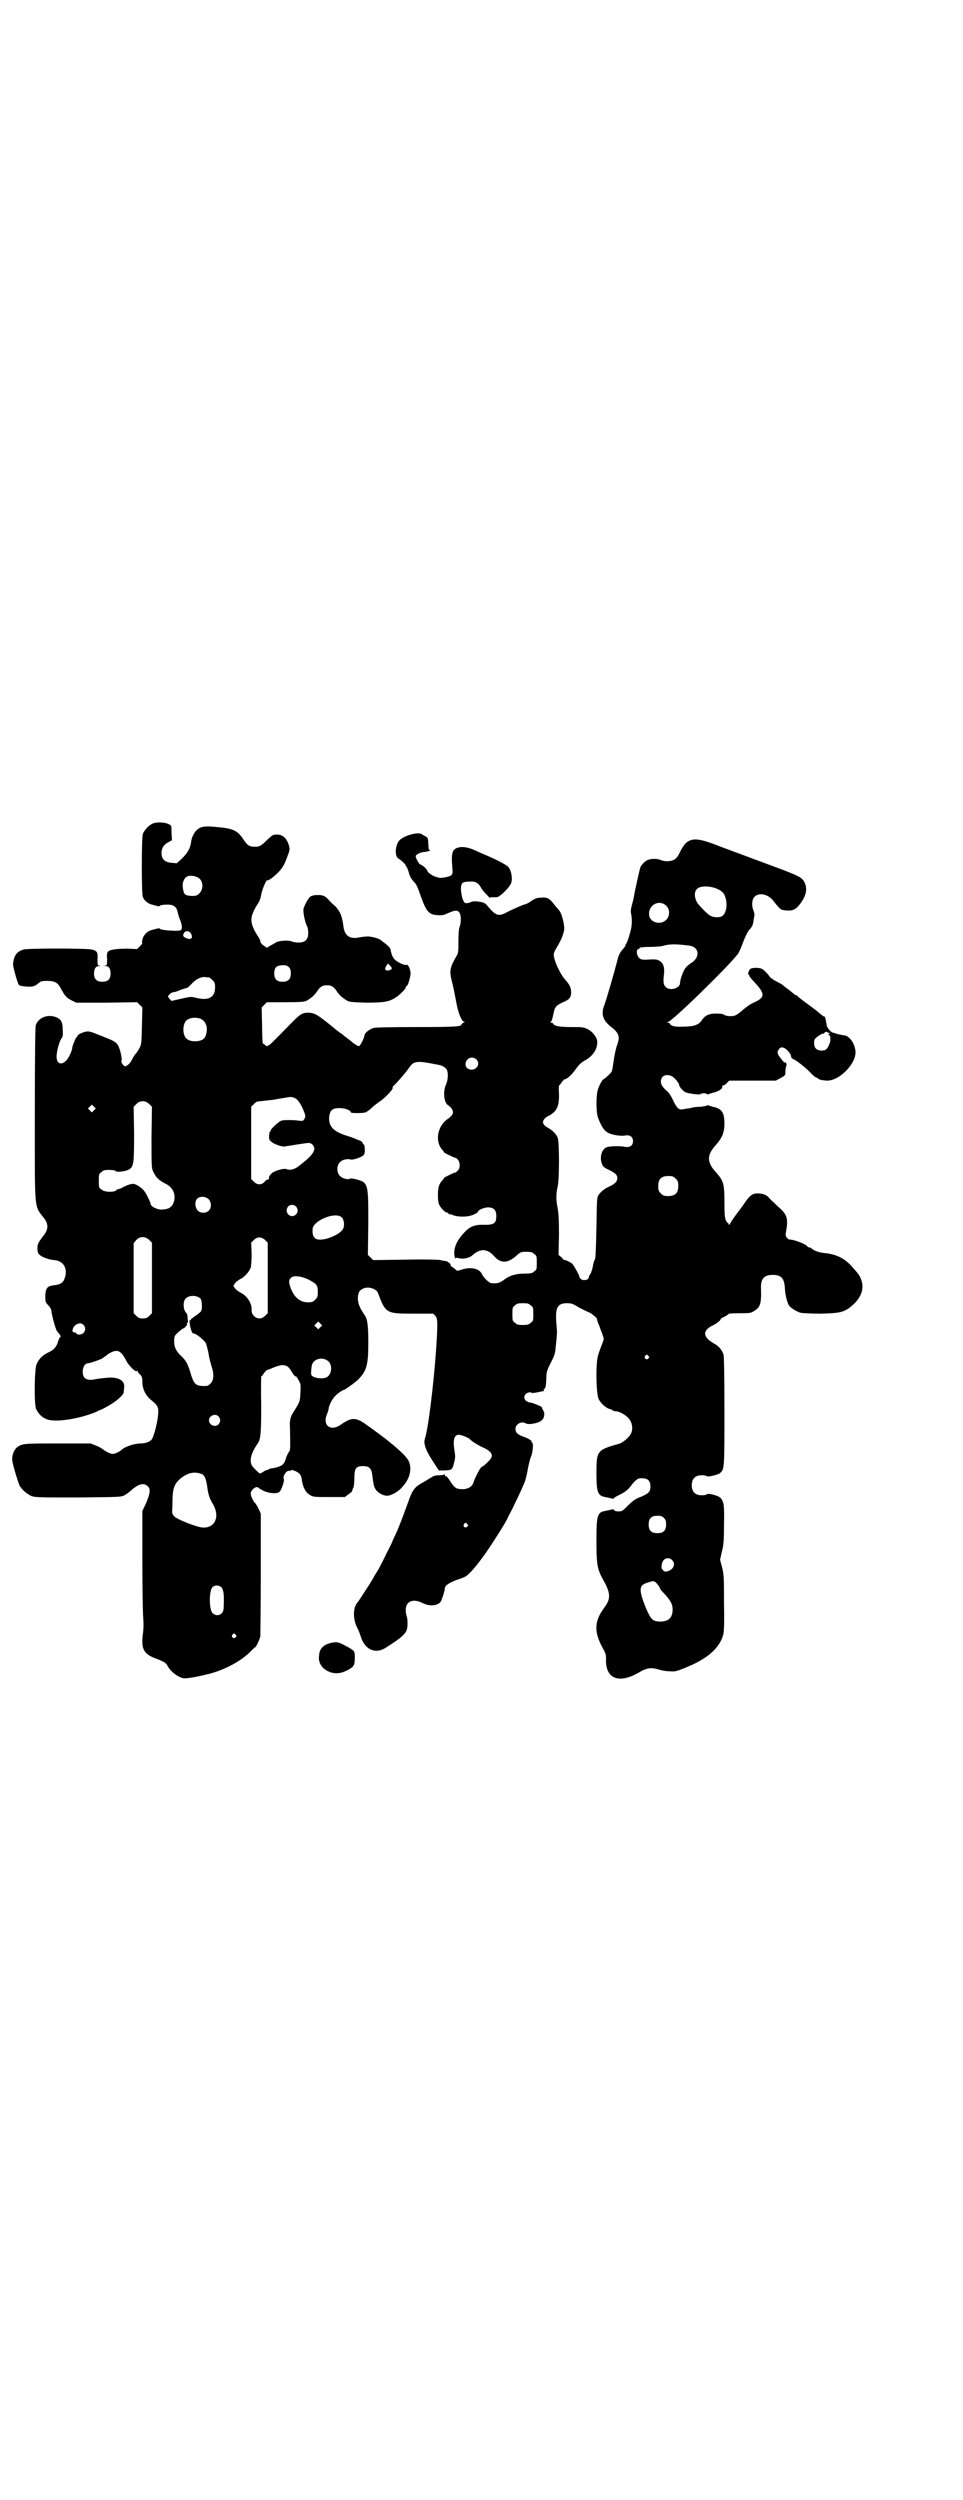 <?xml version="1.0" standalone="no"?>
<!DOCTYPE svg PUBLIC "-//W3C//DTD SVG 20010904//EN"
 "http://www.w3.org/TR/2001/REC-SVG-20010904/DTD/svg10.dtd">
<svg version="1.0" xmlns="http://www.w3.org/2000/svg"
 width="1106pt" height="2870pt" viewBox="0 0 1106 2870"
 preserveAspectRatio="xMidYMid meet">
<g transform="translate(0,2870) scale(0.5,-0.5)"
fill="#000000" stroke="none">
<path d="M353 3850 c-10 -3 -22 -16 -25 -25 -3 -11 -3 -136 0 -144 3 -8 10
-14 18 -17 18 -5 20 -6 22 -3 3 2 21 3 27 1 8 -3 11 -7 13 -16 1 -5 4 -14 6
-19 4 -10 5 -18 2 -22 -2 -4 -44 -1 -48 2 -2 3 -4 2 -22 -3 -9 -3 -17 -12 -19
-21 -1 -4 -1 -8 0 -8 0 -1 -2 -4 -6 -8 l-6 -6 -22 1 c-24 0 -41 -2 -45 -7 -2
-2 -3 -8 -2 -17 0 -13 0 -14 -4 -15 -5 0 -5 0 0 -1 8 0 12 -6 12 -17 0 -13 -6
-19 -19 -19 -13 0 -19 6 -19 19 0 11 4 17 12 17 5 1 5 1 0 1 -4 1 -4 2 -4 15
1 16 -1 19 -13 22 -12 3 -148 3 -157 0 -16 -5 -22 -14 -24 -33 -1 -5 10 -43
13 -48 2 -2 6 -3 17 -4 15 -1 19 0 29 8 4 4 8 5 19 5 18 0 25 -4 32 -18 10
-18 13 -21 25 -27 l10 -5 70 0 70 1 6 -6 6 -6 -1 -42 c-1 -40 -1 -43 -6 -52
-3 -5 -7 -12 -10 -14 -2 -3 -5 -8 -7 -12 -3 -7 -11 -15 -16 -15 -3 0 -10 10
-8 12 2 3 -2 23 -6 32 -4 10 -10 14 -31 22 -9 4 -21 8 -25 10 -5 2 -12 4 -15
4 -8 0 -24 -7 -24 -10 0 -1 -1 -3 -3 -4 -2 -3 -9 -20 -9 -23 0 -7 -9 -26 -15
-31 -12 -11 -22 -5 -21 13 1 12 7 35 12 40 2 2 3 7 2 19 0 19 -4 25 -19 30
-18 5 -37 -3 -43 -20 -1 -5 -2 -65 -2 -205 0 -230 -2 -207 22 -239 9 -12 9
-24 0 -36 -15 -20 -16 -22 -16 -32 0 -8 1 -11 5 -15 5 -5 21 -11 33 -12 20 -1
31 -17 26 -37 -4 -15 -9 -19 -28 -21 -13 -2 -17 -6 -18 -23 0 -15 0 -15 7 -23
4 -4 7 -10 7 -12 0 -6 8 -37 11 -43 1 -3 3 -6 5 -8 4 -4 7 -10 4 -10 -1 0 -3
-5 -5 -11 -3 -11 -10 -19 -22 -24 -14 -7 -21 -14 -27 -27 -5 -12 -6 -91 -1
-103 5 -11 14 -20 26 -24 21 -7 76 2 113 18 5 3 11 5 11 5 1 0 8 4 17 9 18 10
34 25 34 30 0 2 1 7 1 10 3 17 -12 26 -38 24 -9 -1 -20 -2 -25 -3 -22 -5 -32
0 -32 17 0 10 5 19 12 19 4 0 33 10 34 12 1 1 6 4 12 9 21 13 29 10 42 -15 6
-12 22 -27 24 -24 2 2 2 2 2 0 0 -1 2 -5 6 -8 4 -4 5 -7 5 -17 0 -16 8 -32 21
-42 15 -12 17 -17 15 -34 -1 -15 -9 -47 -14 -55 -4 -6 -15 -10 -26 -10 -14 0
-35 -7 -43 -14 -5 -5 -16 -10 -21 -10 -5 0 -15 5 -22 10 -2 2 -9 6 -16 9 l-13
5 -75 0 c-78 0 -82 0 -94 -9 -6 -5 -11 -15 -11 -27 -1 -6 13 -52 17 -61 6 -10
18 -20 28 -24 9 -3 21 -3 107 -3 96 1 97 1 106 5 5 3 12 8 16 12 16 14 29 18
38 8 6 -6 5 -15 -4 -37 l-9 -19 0 -114 c0 -63 1 -122 2 -132 1 -12 1 -23 -1
-38 -4 -32 2 -44 28 -54 21 -8 25 -11 28 -16 6 -13 23 -27 37 -30 5 -1 26 2
42 6 2 0 8 2 13 3 35 8 74 28 96 49 7 7 13 13 14 13 2 0 10 17 12 25 0 3 1 68
1 144 l0 138 -5 11 c-3 6 -7 13 -9 14 -4 5 -9 15 -9 21 0 9 14 19 18 13 1 -1
6 -4 12 -7 13 -6 31 -7 36 -2 4 3 12 26 10 29 -4 6 7 22 13 19 2 0 3 0 3 1 0
3 12 -1 18 -6 4 -3 6 -7 7 -13 2 -19 9 -32 20 -38 7 -4 11 -4 43 -4 l36 0 8 6
c5 3 9 7 9 8 0 1 1 5 3 8 1 3 2 13 2 23 0 21 4 26 20 26 14 0 19 -5 21 -20 3
-22 3 -25 7 -32 4 -8 17 -16 27 -16 9 0 26 9 35 20 17 18 23 41 15 59 -5 12
-35 39 -78 70 -3 2 -9 7 -14 10 -29 22 -38 22 -63 5 -24 -18 -44 -3 -33 23 2
5 4 11 4 14 2 9 8 21 15 28 5 6 18 14 20 14 1 -1 30 20 34 25 18 19 22 32 22
83 0 40 -2 54 -8 63 -13 19 -16 28 -16 41 1 13 4 17 13 21 12 5 29 -1 33 -10
18 -48 19 -48 83 -48 l44 0 5 -5 c5 -6 6 -13 2 -73 -5 -75 -18 -186 -26 -209
-4 -11 2 -28 21 -56 l11 -17 14 0 c17 1 17 2 21 18 3 11 3 15 1 27 -4 25 -1
37 10 37 5 0 20 -6 24 -9 5 -6 20 -15 31 -20 22 -10 26 -19 14 -31 -8 -8 -11
-11 -17 -14 -3 -2 -15 -24 -19 -37 -3 -8 -11 -13 -22 -14 -17 0 -20 2 -30 17
-5 8 -10 14 -11 13 -1 -1 -2 0 -2 2 0 2 -1 3 -1 2 -1 -1 -6 -2 -11 -2 -8 0
-13 -1 -16 -3 -3 -2 -12 -7 -20 -12 -22 -12 -26 -17 -37 -48 -10 -28 -21 -57
-28 -72 -4 -8 -7 -15 -7 -15 0 -1 -6 -14 -14 -29 -7 -15 -15 -30 -17 -34 -2
-4 -5 -8 -6 -10 -1 -2 -5 -7 -7 -12 -3 -5 -8 -13 -11 -18 -15 -23 -24 -37 -25
-38 -12 -12 -12 -41 0 -62 2 -4 5 -12 7 -18 9 -30 34 -40 57 -25 38 24 47 33
49 44 2 8 1 25 -1 29 -1 2 -2 8 -2 14 0 20 17 27 40 15 14 -7 31 -6 39 2 3 2
11 28 11 33 0 6 10 12 25 18 9 3 18 6 21 8 8 3 26 24 46 52 21 30 52 80 52 83
0 0 2 4 4 8 6 10 31 63 35 74 2 4 5 17 7 28 2 11 5 24 7 29 5 10 7 34 3 34 -1
0 -2 1 -1 2 2 2 -10 9 -20 12 -11 4 -17 9 -17 17 0 12 14 19 24 13 6 -4 32 1
37 8 6 5 7 17 2 23 -2 3 -2 5 -2 5 2 2 -22 12 -28 12 -11 2 -17 12 -9 20 4 3
11 5 13 2 1 -1 19 2 25 4 1 0 2 0 3 0 1 0 1 1 0 2 -1 1 0 2 1 3 3 2 4 5 5 25
0 13 1 17 9 33 11 21 11 23 13 44 1 9 2 19 2 22 1 3 0 15 -1 26 -3 36 2 47 24
47 10 0 14 -1 28 -10 10 -5 20 -10 23 -11 4 -1 21 -15 18 -15 0 0 1 -5 3 -10
3 -6 6 -17 9 -23 l4 -13 -4 -12 c-3 -7 -7 -18 -9 -25 -6 -17 -5 -87 1 -101 5
-10 17 -21 26 -23 3 -1 6 -2 6 -3 1 -1 4 -2 7 -2 9 0 26 -10 32 -19 7 -9 8
-24 3 -33 -4 -8 -19 -21 -28 -23 -50 -14 -51 -16 -51 -68 0 -43 3 -51 20 -54
4 -1 10 -2 14 -3 3 -1 6 -1 6 0 0 1 6 5 13 8 14 7 21 13 28 23 7 9 14 15 19
15 17 1 24 -4 24 -19 0 -12 -4 -16 -23 -24 -11 -4 -17 -8 -28 -19 -13 -13 -14
-14 -22 -14 -6 0 -10 1 -10 3 -1 2 -3 2 -8 1 -3 -1 -9 -2 -13 -3 -18 -3 -20
-10 -20 -68 0 -56 2 -66 16 -91 17 -30 17 -43 2 -63 -23 -31 -24 -55 -4 -92 7
-12 8 -16 8 -25 -2 -47 30 -59 77 -31 17 10 27 11 44 6 6 -2 16 -4 24 -4 13
-1 15 -1 37 8 50 20 78 44 87 75 2 7 3 23 2 72 0 57 0 65 -4 82 l-5 19 4 18
c4 14 5 27 5 61 1 46 0 54 -8 63 -4 5 -30 12 -32 8 0 -1 -5 -2 -11 -2 -15 0
-23 8 -23 23 0 15 8 23 23 23 6 0 11 -1 11 -2 1 -3 27 3 31 7 10 9 10 10 10
142 0 87 -1 125 -2 130 -4 11 -11 20 -23 26 -24 14 -26 28 -4 40 10 4 22 14
20 15 0 1 4 4 9 6 6 3 10 6 10 7 0 0 11 1 25 1 23 0 25 0 33 5 15 9 17 18 16
52 -1 22 7 31 27 31 20 0 27 -8 28 -33 1 -16 6 -33 10 -38 4 -6 19 -14 26 -16
5 -1 25 -2 46 -2 45 1 55 3 74 20 21 19 27 40 18 61 -3 7 -4 9 -20 27 -16 18
-34 28 -62 31 -13 1 -26 6 -30 10 -2 2 -4 3 -6 3 -1 0 -4 1 -5 3 -4 5 -30 15
-39 15 -6 0 -12 8 -10 15 6 33 4 42 -17 60 -8 8 -17 16 -20 19 -6 8 -13 11
-24 12 -14 1 -20 -3 -31 -18 -5 -8 -15 -21 -21 -29 -7 -9 -13 -19 -15 -22 -2
-4 -3 -5 -3 -2 0 1 -1 3 -2 3 -1 0 -3 3 -5 7 -2 5 -3 13 -3 41 0 42 -2 49 -19
68 -22 24 -22 40 0 64 14 16 19 28 19 48 0 26 -6 35 -27 39 -3 1 -7 2 -9 3 -2
1 -4 1 -4 0 0 -1 -7 -2 -14 -3 -8 0 -17 -1 -20 -2 -3 -1 -8 -2 -12 -2 -4 -1
-9 -2 -12 -2 -7 -1 -12 4 -20 21 -4 9 -10 18 -14 21 -10 9 -14 15 -14 22 0 14
14 19 27 11 6 -4 15 -15 15 -19 0 -4 9 -14 15 -17 9 -3 32 -6 34 -4 3 3 15 2
15 0 0 -1 1 -1 4 0 2 1 6 2 9 3 11 2 23 9 22 13 0 3 0 4 2 4 2 0 6 2 9 6 l5 5
54 0 53 0 11 6 c11 6 11 6 11 14 0 5 1 11 2 13 1 4 1 6 -1 8 -2 1 -3 2 -3 1 0
-2 -8 8 -13 15 -4 7 -4 10 1 16 2 3 5 4 8 3 7 -1 17 -12 19 -19 0 -3 2 -7 4
-7 8 -3 28 -19 40 -31 6 -7 13 -12 14 -12 1 0 3 -1 5 -3 2 -2 8 -3 19 -4 29
-1 69 40 66 68 -2 18 -14 35 -26 36 -9 1 -23 5 -28 7 -4 2 -12 12 -12 16 -2
13 -4 20 -5 20 -2 0 -6 3 -13 9 -1 1 -11 9 -22 17 -22 16 -24 18 -28 22 -1 1
-4 2 -5 2 -1 0 -2 1 -2 2 -1 0 -7 6 -14 11 -7 5 -13 10 -14 11 -1 1 -6 3 -11
6 -6 3 -11 6 -11 7 0 1 -1 1 -1 0 -1 0 -5 4 -9 10 -5 5 -10 11 -13 12 -6 4
-24 4 -28 0 -4 -4 -6 -13 -3 -13 1 0 2 -1 1 -2 0 -1 5 -8 12 -15 25 -27 25
-35 -2 -47 -7 -3 -17 -10 -25 -17 -8 -7 -15 -12 -19 -13 -9 -2 -20 -1 -25 3
-1 1 -9 2 -17 2 -16 0 -25 -4 -32 -14 -7 -12 -19 -16 -43 -16 -20 -1 -27 1
-31 6 0 2 -3 3 -5 3 -2 0 -2 1 1 2 11 3 140 129 160 156 3 4 8 16 12 27 5 13
10 23 13 27 8 8 10 13 11 24 1 5 2 10 2 12 0 2 -1 6 -2 9 -5 11 -4 26 2 32 11
11 32 6 44 -10 14 -18 16 -20 26 -21 16 -2 23 1 31 10 17 20 22 38 14 54 -5
11 -14 15 -50 29 -99 37 -135 50 -153 57 -51 20 -66 17 -82 -14 -6 -13 -10
-18 -17 -21 -8 -3 -20 -3 -27 0 -8 4 -23 4 -30 1 -7 -2 -16 -12 -18 -17 -2 -6
-13 -55 -15 -68 -1 -7 -4 -16 -5 -21 -2 -6 -2 -12 -2 -14 3 -15 3 -29 0 -41
-5 -20 -10 -33 -12 -33 0 0 -1 -1 0 -2 0 -1 -3 -6 -7 -10 -6 -7 -9 -13 -12
-25 -6 -24 -25 -90 -30 -103 -8 -20 -3 -35 15 -49 18 -14 21 -22 16 -38 -5
-14 -7 -24 -11 -51 -2 -14 -2 -15 -11 -23 -5 -5 -10 -9 -11 -9 -2 0 -11 -16
-13 -25 -4 -13 -4 -52 1 -64 6 -16 13 -28 20 -32 8 -6 29 -10 42 -8 11 2 18
-3 18 -13 0 -10 -7 -15 -18 -13 -11 2 -28 2 -39 0 -14 -2 -21 -23 -14 -40 2
-5 5 -8 14 -12 16 -8 21 -12 21 -20 0 -7 -5 -13 -18 -19 -12 -5 -21 -13 -26
-21 -3 -5 -3 -15 -4 -74 -1 -46 -2 -69 -3 -71 -1 -2 -4 -9 -5 -16 -1 -7 -4
-16 -6 -19 -3 -4 -4 -7 -3 -7 0 0 -1 -2 -2 -4 -2 -2 -6 -3 -9 -3 -3 0 -7 1 -8
3 -2 2 -4 4 -3 4 2 0 -13 27 -16 30 -4 4 -19 11 -19 9 0 0 -3 2 -6 6 l-7 6 1
46 c0 35 -1 49 -3 61 -4 18 -4 33 0 50 4 17 4 102 0 112 -3 8 -12 17 -21 22
-12 6 -15 13 -11 19 2 3 6 7 11 9 19 10 25 22 24 52 -1 10 0 18 0 18 1 0 4 3
6 7 3 4 6 7 7 7 5 0 17 11 26 24 7 10 13 15 20 19 19 10 29 26 29 43 0 9 -10
23 -22 29 -10 5 -13 5 -37 5 -26 0 -39 2 -42 7 0 2 -3 3 -5 3 -2 0 -2 1 -1 2
2 0 4 8 6 17 3 17 6 20 20 27 17 7 20 11 21 22 0 12 -3 19 -14 31 -12 14 -26
44 -26 58 0 3 3 10 7 16 11 18 18 36 17 46 -1 14 -7 35 -12 39 0 1 -5 6 -10
12 -11 15 -17 19 -32 17 -8 0 -14 -2 -22 -8 -6 -4 -12 -7 -13 -7 -3 0 -26 -10
-40 -17 -22 -12 -27 -11 -48 14 -5 6 -8 7 -19 9 -8 1 -15 1 -18 -1 -11 -4 -15
-4 -18 4 -2 3 -4 13 -5 21 -1 19 2 22 21 22 13 1 20 -4 26 -16 2 -3 6 -8 10
-12 4 -4 7 -7 7 -8 0 -1 3 -1 6 0 3 0 9 0 12 0 6 0 26 19 32 30 6 11 1 35 -7
41 -6 5 -25 15 -46 24 -12 5 -23 10 -25 11 -19 9 -32 11 -43 8 -13 -4 -16 -12
-13 -45 1 -14 1 -15 -3 -19 -4 -3 -24 -7 -28 -5 -1 0 -4 1 -7 2 -6 1 -19 10
-19 13 0 3 -11 14 -16 15 -4 1 -12 16 -11 20 2 4 12 9 21 9 7 1 17 4 11 4 -2
0 -3 5 -3 14 -1 14 -1 15 -7 18 -3 2 -6 3 -7 4 -8 8 -45 -3 -54 -15 -9 -13 -9
-35 -1 -40 7 -4 17 -14 17 -16 0 -2 1 -3 2 -3 0 0 3 -6 5 -13 2 -9 6 -15 11
-21 6 -5 9 -12 16 -32 13 -37 19 -44 39 -45 10 -1 14 0 23 4 20 9 25 8 29 -2
2 -6 2 -21 -1 -28 -2 -4 -3 -16 -3 -33 0 -25 0 -28 -5 -36 -14 -24 -16 -33
-11 -53 4 -15 8 -36 11 -52 4 -24 13 -45 18 -45 2 0 2 -1 -1 -2 -3 -1 -5 -3
-5 -4 0 -5 -15 -6 -104 -6 -63 0 -94 -1 -98 -2 -11 -4 -20 -11 -21 -18 -2 -9
-10 -24 -13 -24 -2 0 -13 7 -17 11 -1 1 -5 4 -9 7 -4 3 -8 6 -9 7 -1 1 -3 3
-5 4 -2 1 -7 5 -11 8 -18 15 -42 34 -48 36 -3 2 -11 4 -17 4 -14 0 -19 -4 -37
-22 -43 -44 -52 -53 -54 -53 -2 0 -3 -1 -3 -2 0 -1 -2 0 -4 2 -3 2 -5 4 -6 4
-1 0 -2 19 -2 42 l-1 41 6 6 6 6 40 0 c40 0 48 1 52 4 1 0 5 3 9 6 4 2 9 8 13
13 8 13 14 16 24 16 10 0 16 -3 24 -16 4 -5 9 -11 13 -13 4 -3 8 -6 9 -6 4 -3
8 -4 44 -5 41 0 53 2 68 12 10 6 23 20 23 23 0 2 1 3 2 3 3 0 10 24 9 32 -2
11 -6 18 -10 17 -3 -2 -16 4 -24 10 -6 5 -9 10 -12 25 0 3 -5 8 -11 13 -6 4
-11 9 -12 9 -2 3 -21 8 -29 8 -5 0 -13 -1 -19 -2 -22 -5 -34 3 -37 24 -3 26
-9 39 -23 51 -4 3 -9 9 -12 12 -7 8 -14 11 -27 10 -7 0 -12 -2 -15 -4 -5 -5
-13 -20 -15 -28 -1 -7 3 -29 8 -39 2 -3 3 -10 3 -16 0 -15 -7 -22 -22 -22 -6
0 -13 1 -17 3 -9 3 -32 1 -37 -4 -2 -1 -7 -4 -11 -6 l-8 -5 -7 5 c-4 2 -7 6
-8 9 0 3 -2 7 -4 10 -22 34 -22 46 0 80 2 3 5 11 6 18 2 12 12 35 14 33 2 -2
15 8 25 18 11 11 15 20 22 39 5 13 5 14 2 25 -5 15 -14 23 -27 23 -9 0 -10 -1
-21 -11 -16 -16 -19 -17 -30 -17 -12 0 -17 3 -26 17 -13 20 -24 25 -59 28 -28
3 -37 2 -46 -5 -7 -5 -14 -18 -15 -29 -2 -15 -8 -25 -21 -38 l-12 -11 -11 1
c-16 1 -24 8 -24 23 0 11 6 20 17 25 l7 4 -1 17 c0 17 0 17 -7 20 -7 4 -25 5
-34 2z m106 -128 c8 -8 8 -24 -1 -33 -5 -5 -7 -6 -18 -6 -14 1 -17 3 -19 13
-3 13 -1 22 5 29 6 7 25 5 33 -3z m1181 -20 c13 -4 22 -10 25 -19 7 -17 4 -39
-6 -46 -5 -4 -20 -4 -28 1 -5 3 -13 10 -26 25 -9 10 -12 27 -5 35 5 7 22 9 40
4z m-109 -42 c8 -8 8 -24 -1 -32 -13 -13 -38 -6 -39 12 -2 23 24 36 40 20z
m-1092 -64 c5 -11 -1 -15 -13 -9 -4 2 -6 4 -5 7 2 10 13 11 18 2z m1144 -27
c24 -3 26 -28 3 -41 -4 -3 -9 -7 -11 -10 -5 -5 -13 -27 -13 -35 0 -12 -23 -19
-33 -9 -5 5 -6 11 -4 28 2 16 -1 27 -10 32 -5 3 -9 4 -24 3 -17 -1 -19 0 -23
4 -6 6 -7 18 -2 20 2 1 4 2 4 3 0 1 10 2 22 2 11 0 25 1 29 2 18 5 29 5 62 1z
m-683 -52 c0 -4 -11 -7 -14 -4 -2 2 -2 3 1 9 l4 6 4 -4 c3 -3 5 -6 5 -7z
m-236 2 c3 -3 4 -7 4 -14 0 -13 -6 -19 -19 -19 -13 0 -19 6 -19 19 0 14 5 19
21 19 6 0 9 -1 13 -5z m-184 -23 c1 0 5 -3 8 -6 5 -5 6 -7 6 -17 0 -23 -15
-31 -43 -24 -13 3 -13 3 -35 -2 l-22 -5 -4 4 c-2 3 -4 5 -4 6 0 3 8 10 12 10
2 0 7 1 11 3 3 1 6 2 7 3 1 0 4 1 7 2 3 1 6 2 7 2 1 0 5 4 10 9 9 10 20 16 30
16 4 -1 8 -1 10 -1z m-22 -94 c13 -4 20 -18 16 -34 -2 -11 -7 -16 -18 -18 -10
-2 -23 0 -28 6 -9 8 -9 32 0 41 6 6 19 8 30 5z m1445 -33 c0 0 2 -1 3 -1 0 0
0 -1 -2 -2 -2 -1 -2 -2 -1 -2 5 0 6 -13 2 -21 -5 -13 -9 -15 -19 -15 -11 1
-16 6 -16 18 0 7 1 9 9 15 6 4 10 6 11 6 1 -1 3 0 4 2 1 2 3 2 5 2 1 -1 3 -2
4 -2z m-809 -61 c13 -13 -5 -31 -20 -21 -10 7 -3 25 10 25 3 0 8 -2 10 -4z
m-96 -11 c18 -3 21 -5 27 -11 5 -6 5 -24 -1 -37 -7 -17 -4 -42 6 -47 2 -1 6
-5 8 -8 5 -9 3 -14 -11 -24 -23 -17 -28 -51 -11 -70 2 -2 4 -5 4 -6 1 -1 21
-11 25 -12 11 -2 15 -22 6 -30 -3 -3 -5 -5 -6 -4 0 1 -24 -11 -25 -12 0 -1 -2
-4 -4 -6 -3 -3 -6 -8 -7 -11 -4 -8 -4 -34 -1 -43 3 -8 14 -20 19 -20 2 0 3 -1
3 -2 0 -1 1 -2 2 -2 0 1 5 0 9 -2 14 -5 37 -4 48 2 5 2 9 5 9 6 0 4 14 10 23
10 13 0 19 -6 19 -20 0 -16 -5 -20 -25 -20 -22 1 -33 -3 -44 -13 -22 -22 -30
-40 -27 -59 1 -5 2 -8 2 -6 0 3 1 3 9 1 10 -2 24 1 30 7 18 16 34 16 50 -2 15
-17 31 -17 51 1 10 9 11 9 23 9 11 0 14 -1 18 -5 6 -4 6 -6 6 -20 0 -14 0 -16
-6 -20 -4 -4 -7 -5 -21 -5 -20 0 -35 -4 -48 -14 -11 -8 -16 -9 -29 -8 -5 0
-18 12 -22 21 -6 13 -27 17 -47 10 -9 -3 -10 -3 -12 -1 -2 2 -6 5 -9 7 -3 2
-5 4 -4 5 1 2 -6 8 -12 9 -3 0 -8 1 -11 2 -3 1 -39 2 -80 1 l-75 -1 -6 6 -6 6
1 74 c0 92 0 92 -30 100 -5 1 -11 2 -12 1 -5 -3 -17 0 -23 6 -8 8 -8 24 0 32
6 6 17 8 24 6 6 -2 28 6 31 11 3 3 2 23 0 23 -1 0 -2 2 -3 4 -1 2 -4 5 -8 6
-3 1 -8 3 -10 4 -2 1 -10 4 -17 6 -32 10 -43 21 -42 43 2 16 7 21 24 21 12 0
26 -5 26 -10 0 -2 27 -2 33 0 3 1 9 5 13 9 4 4 12 10 17 14 11 6 33 28 33 33
0 1 0 2 0 3 0 0 4 4 8 8 12 13 23 26 30 36 10 15 18 16 58 8z m-319 -79 c7 -4
15 -18 20 -32 3 -9 3 -10 0 -15 -3 -5 -4 -5 -12 -4 -13 2 -35 2 -41 0 -6 -2
-24 -19 -24 -22 0 -2 -1 -3 -2 -3 -1 0 -1 -4 -2 -9 0 -9 0 -10 6 -15 6 -5 26
-12 31 -10 6 1 49 8 54 8 6 0 13 -6 13 -13 0 -7 -6 -15 -17 -25 -6 -5 -13 -11
-16 -13 -10 -9 -22 -13 -31 -9 -7 2 -29 -4 -35 -11 -5 -5 -6 -8 -5 -11 0 -1
-1 -2 -3 -2 -1 0 -5 -2 -7 -5 -7 -8 -17 -8 -25 0 l-6 6 0 83 0 83 6 6 c3 3 7
6 8 6 2 0 35 4 37 4 3 1 30 5 34 6 9 1 11 0 17 -3z m-336 -13 l6 -6 -1 -70 c0
-67 0 -71 4 -79 6 -13 13 -20 27 -27 17 -8 25 -23 21 -40 -4 -14 -11 -19 -27
-20 -11 -1 -27 7 -27 13 0 3 -10 24 -15 30 -5 7 -19 16 -25 16 -6 0 -15 -3
-26 -9 -3 -2 -7 -3 -8 -3 -1 0 -4 -1 -5 -3 -6 -5 -28 -4 -34 2 -6 4 -6 6 -6
20 0 14 0 16 6 20 4 4 7 5 18 5 8 0 14 -1 15 -3 4 -3 25 0 32 5 9 7 10 14 10
81 l-1 62 6 6 c8 9 21 9 30 0z m-127 -14 l-5 -5 -4 4 -5 5 4 4 5 5 4 -4 5 -5
-4 -4z m1336 -157 c5 -5 6 -7 6 -17 0 -16 -7 -23 -23 -23 -10 0 -12 1 -17 6
-5 5 -6 7 -6 17 0 16 7 23 23 23 10 0 12 -1 17 -6z m-1073 -47 c7 -7 7 -20 1
-26 -6 -7 -20 -7 -26 0 -6 7 -7 19 -2 26 6 7 19 7 27 0z m201 -17 c5 -6 5 -13
0 -18 -12 -12 -29 5 -18 18 4 5 13 5 18 0z m105 -25 c6 -6 7 -21 2 -28 -7 -11
-37 -24 -53 -23 -12 0 -17 8 -16 24 1 20 53 41 67 27z m-442 -52 l6 -6 0 -81
0 -81 -6 -6 c-5 -5 -8 -6 -15 -6 -7 0 -10 1 -15 6 l-6 6 0 81 0 80 6 7 c8 9
21 9 30 0z m266 0 l6 -6 0 -81 0 -81 -6 -6 c-5 -4 -8 -6 -13 -6 -10 0 -19 10
-18 19 1 16 -11 34 -27 41 -3 2 -9 6 -11 9 l-4 6 4 6 c2 3 8 7 11 9 10 4 22
18 25 27 1 4 2 18 2 32 l-1 25 6 6 c8 8 17 8 26 0z m96 -89 c7 -3 15 -8 19
-11 5 -6 6 -8 6 -19 0 -11 -1 -13 -6 -18 -5 -5 -7 -6 -17 -6 -17 0 -31 11 -39
32 -5 13 -5 19 0 24 6 6 19 5 37 -2z m-244 -46 c3 -5 4 -22 1 -28 -1 -2 -7 -7
-13 -11 -6 -4 -11 -8 -11 -9 0 -1 -1 -2 -2 -1 -2 1 1 -19 4 -25 1 -4 4 -6 6
-6 5 0 23 -15 27 -22 1 -3 4 -13 6 -23 1 -10 5 -23 7 -30 6 -18 5 -32 -2 -39
-3 -3 -7 -6 -9 -6 -23 -1 -28 2 -35 22 -8 28 -12 35 -22 45 -14 13 -18 22 -18
36 0 10 1 12 6 17 7 7 14 12 15 12 1 0 4 2 6 5 3 3 4 5 2 5 -1 0 -1 1 1 2 2 1
2 4 1 10 0 5 -1 10 -1 10 0 1 -2 3 -4 6 -5 6 -6 24 0 30 7 9 27 9 35 0z m758
-15 c6 -4 6 -6 6 -20 0 -14 0 -16 -6 -20 -4 -4 -7 -5 -18 -5 -11 0 -14 1 -18
5 -6 4 -6 6 -6 20 0 14 0 16 6 20 4 4 7 5 18 5 11 0 14 -1 18 -5z m-483 -50
l-5 -5 -4 4 -5 5 4 4 5 5 4 -4 5 -5 -4 -4z m-544 5 c8 -9 2 -22 -10 -22 -3 0
-6 1 -6 2 0 1 -2 3 -5 3 -5 1 -5 2 -4 7 3 12 18 18 25 10z m1297 -71 c3 -3 3
-3 0 -6 -4 -5 -11 1 -7 6 4 4 4 4 7 0z m-734 -13 c10 -11 6 -33 -7 -37 -8 -3
-22 -1 -28 2 -6 4 -6 4 -5 17 1 10 2 14 6 18 9 9 24 9 34 0z m-95 -11 c3 -2 7
-7 9 -11 5 -8 8 -12 10 -12 1 1 4 -3 7 -9 5 -9 5 -10 4 -29 -1 -20 -1 -20 -16
-44 -7 -11 -9 -19 -8 -34 1 -47 1 -54 -2 -57 -2 -2 -5 -9 -7 -14 -1 -6 -5 -13
-7 -15 -4 -4 -16 -8 -25 -9 -2 0 -6 -1 -9 -3 -2 -1 -4 -2 -4 -1 0 0 -3 -1 -7
-4 -8 -5 -8 -5 -12 -1 -2 2 -7 6 -10 10 -12 11 -9 30 9 56 7 10 8 25 8 91 -1
34 0 63 0 63 1 0 4 3 6 7 3 4 6 7 8 8 2 0 9 3 16 6 16 6 22 6 30 2z m-158
-115 c5 -6 5 -12 0 -18 -7 -8 -22 -2 -22 9 0 11 15 17 22 9z m-39 -132 c7 -3
10 -10 13 -29 2 -18 6 -29 13 -40 17 -29 5 -56 -24 -54 -13 1 -57 18 -64 25
-6 6 -6 6 -5 26 0 37 3 48 18 61 17 14 32 17 49 11z m1062 -101 c4 -4 5 -7 5
-15 0 -14 -6 -20 -20 -20 -14 0 -20 6 -20 20 0 14 6 20 20 20 8 0 11 -1 15 -5z
m-452 -14 c3 -3 3 -3 0 -6 -4 -5 -11 1 -7 6 4 4 4 4 7 0z m471 -83 c8 -8 4
-20 -9 -25 -7 -2 -8 -2 -12 2 -4 4 -4 6 -3 13 2 14 15 19 24 10z m-34 -55 c3
-4 6 -8 6 -10 0 -1 4 -6 9 -11 15 -16 20 -25 20 -37 0 -19 -9 -28 -29 -28 -17
1 -20 4 -31 28 -19 46 -18 56 4 62 13 4 14 4 21 -4z m-1003 -6 c6 -4 8 -16 7
-39 0 -14 -1 -17 -4 -21 -6 -7 -16 -7 -22 0 -8 8 -8 51 0 59 5 5 13 5 19 1z
m34 -110 c3 -3 3 -3 0 -6 -4 -5 -11 1 -7 6 4 4 4 4 7 0z"/>
<path d="M760 1968 c-17 -4 -26 -13 -27 -28 -2 -13 2 -22 10 -30 15 -13 34
-15 52 -6 18 9 20 11 20 32 0 13 -1 14 -15 22 -23 13 -26 13 -40 10z"/>
</g>
</svg>
